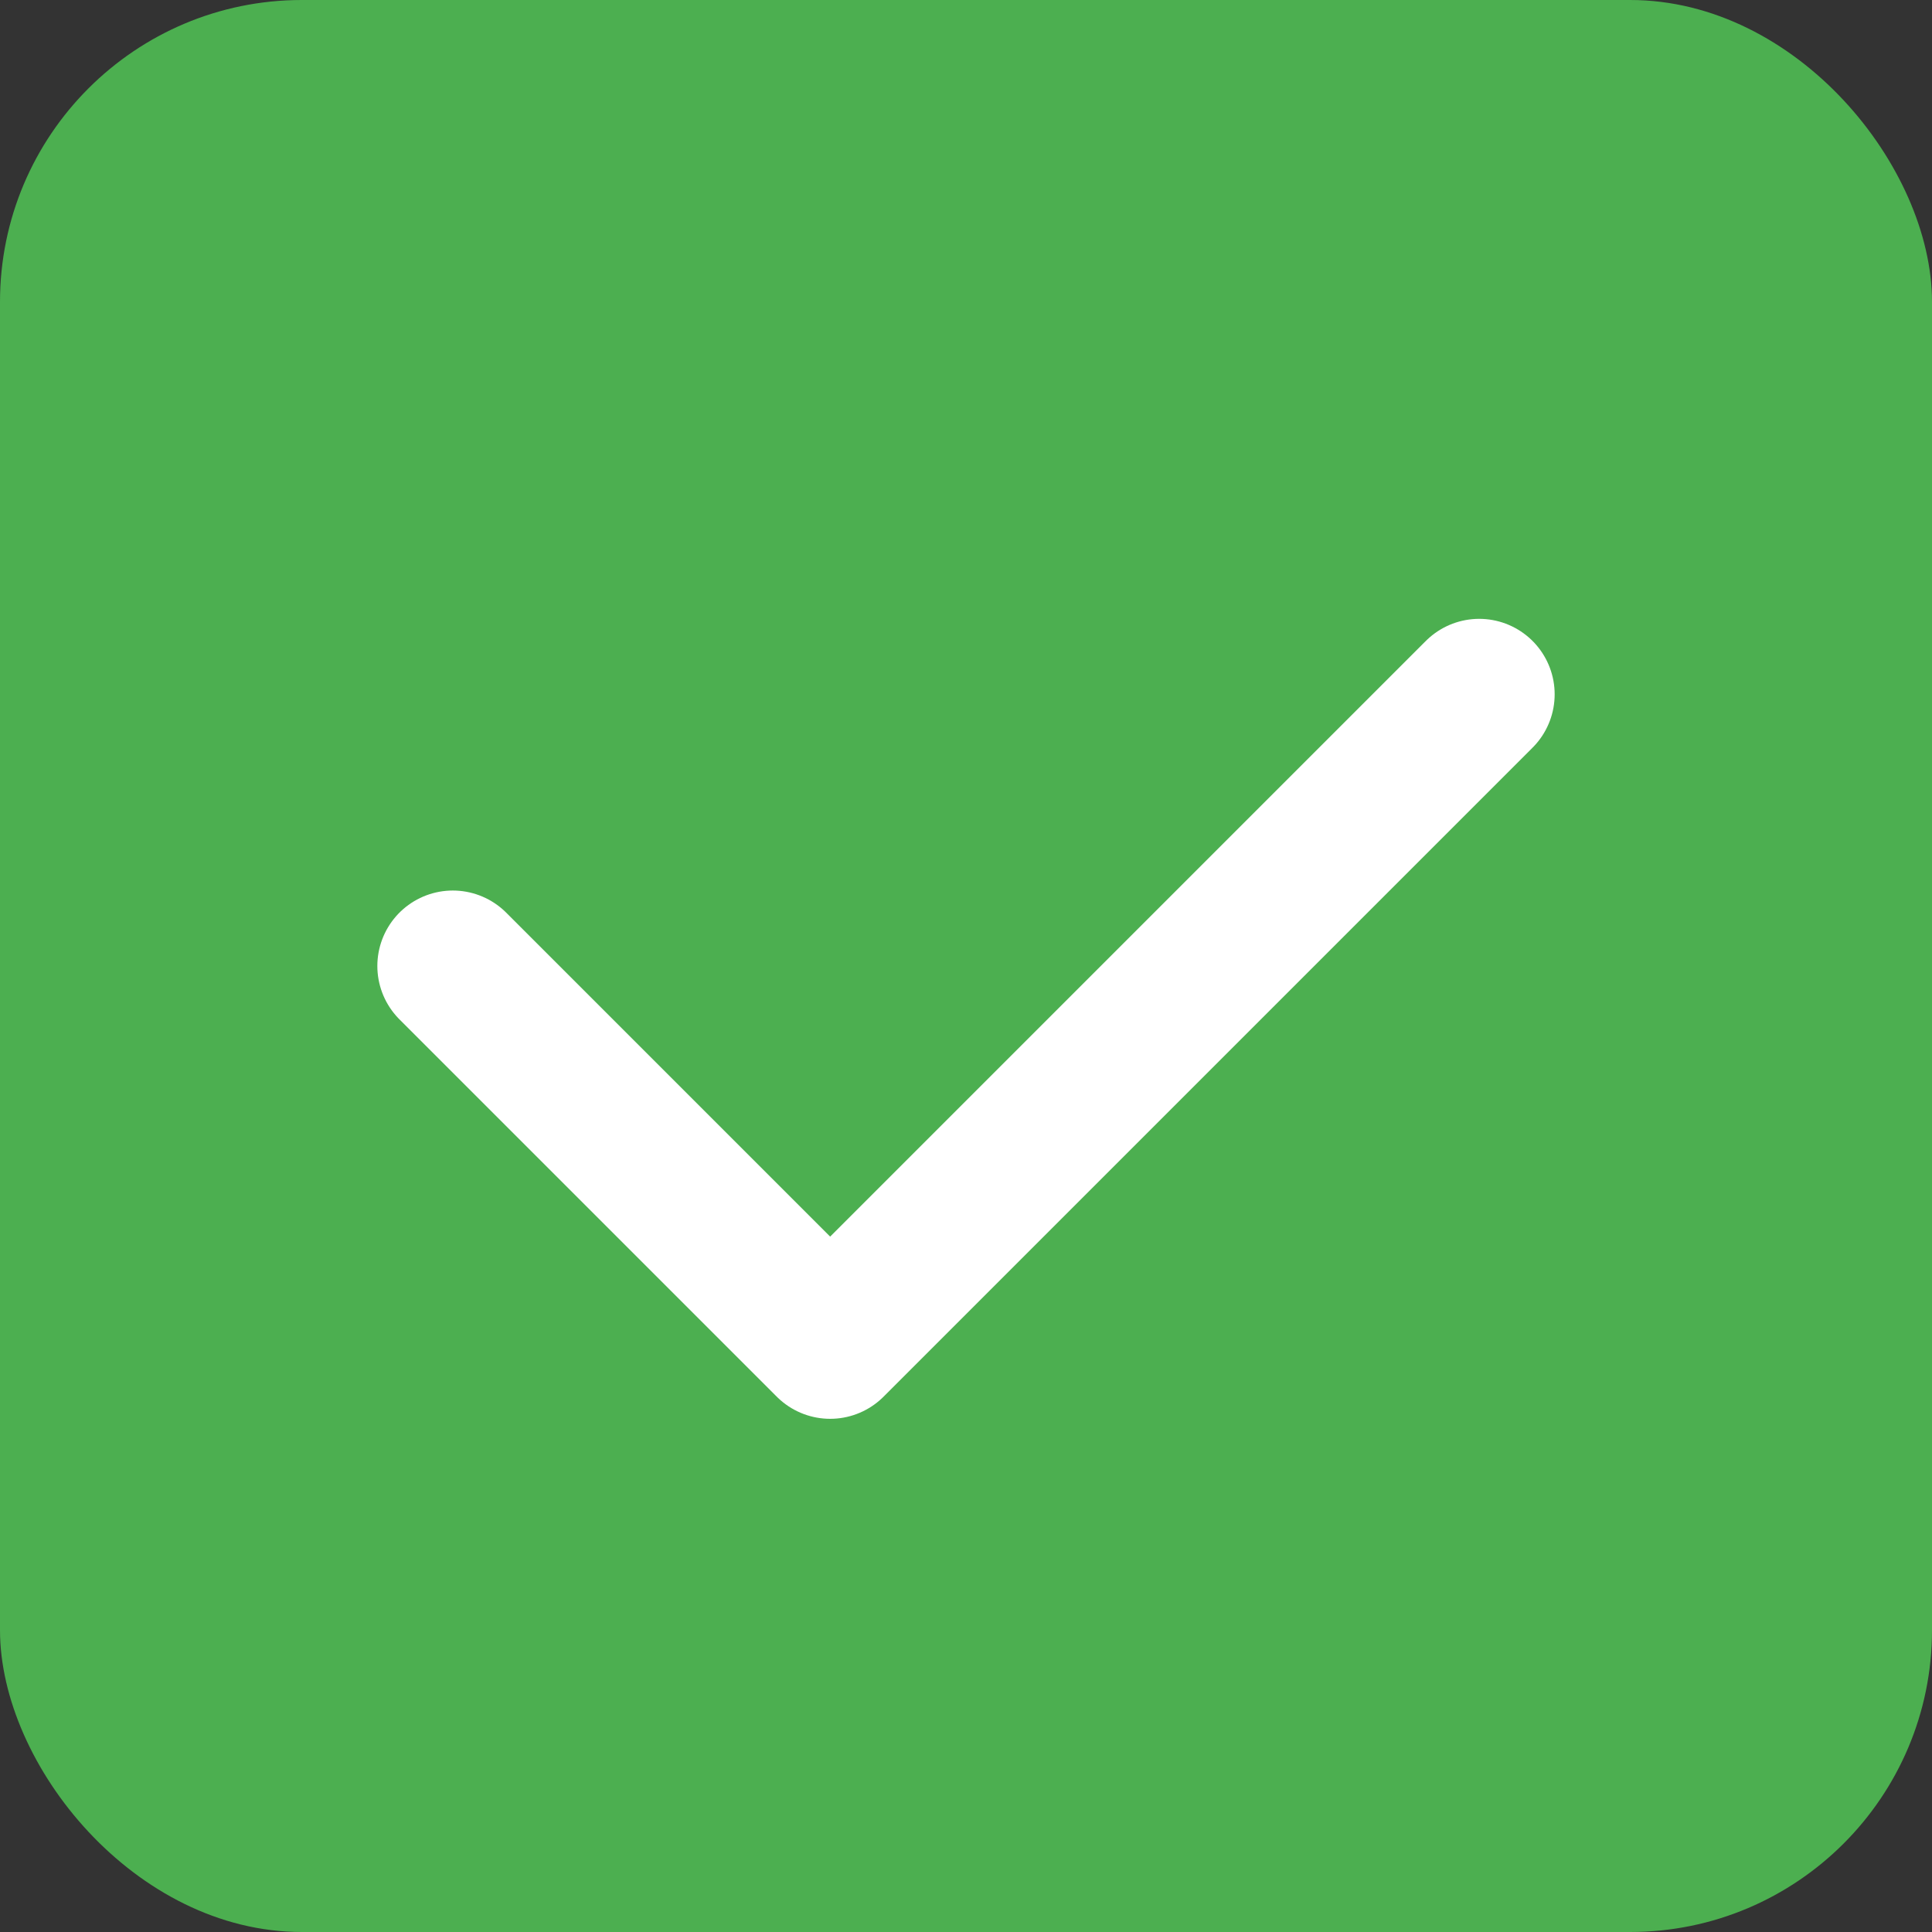 <svg xmlns="http://www.w3.org/2000/svg" width="128" height="128" viewBox="0 0 128 128">
  <rect x="0" y="0" width="128" height="128" fill="#333333" stroke="none"/>
  <!-- Base icon (same as original but with green tint) -->
  <rect width="128" height="128" rx="20" fill="#4CAF50"/>
  <!-- Checkmark -->
  <path d="M30 64 L55 89 L98 46" stroke="white" stroke-width="10" fill="none" stroke-linecap="round" stroke-linejoin="round"/>
</svg>
